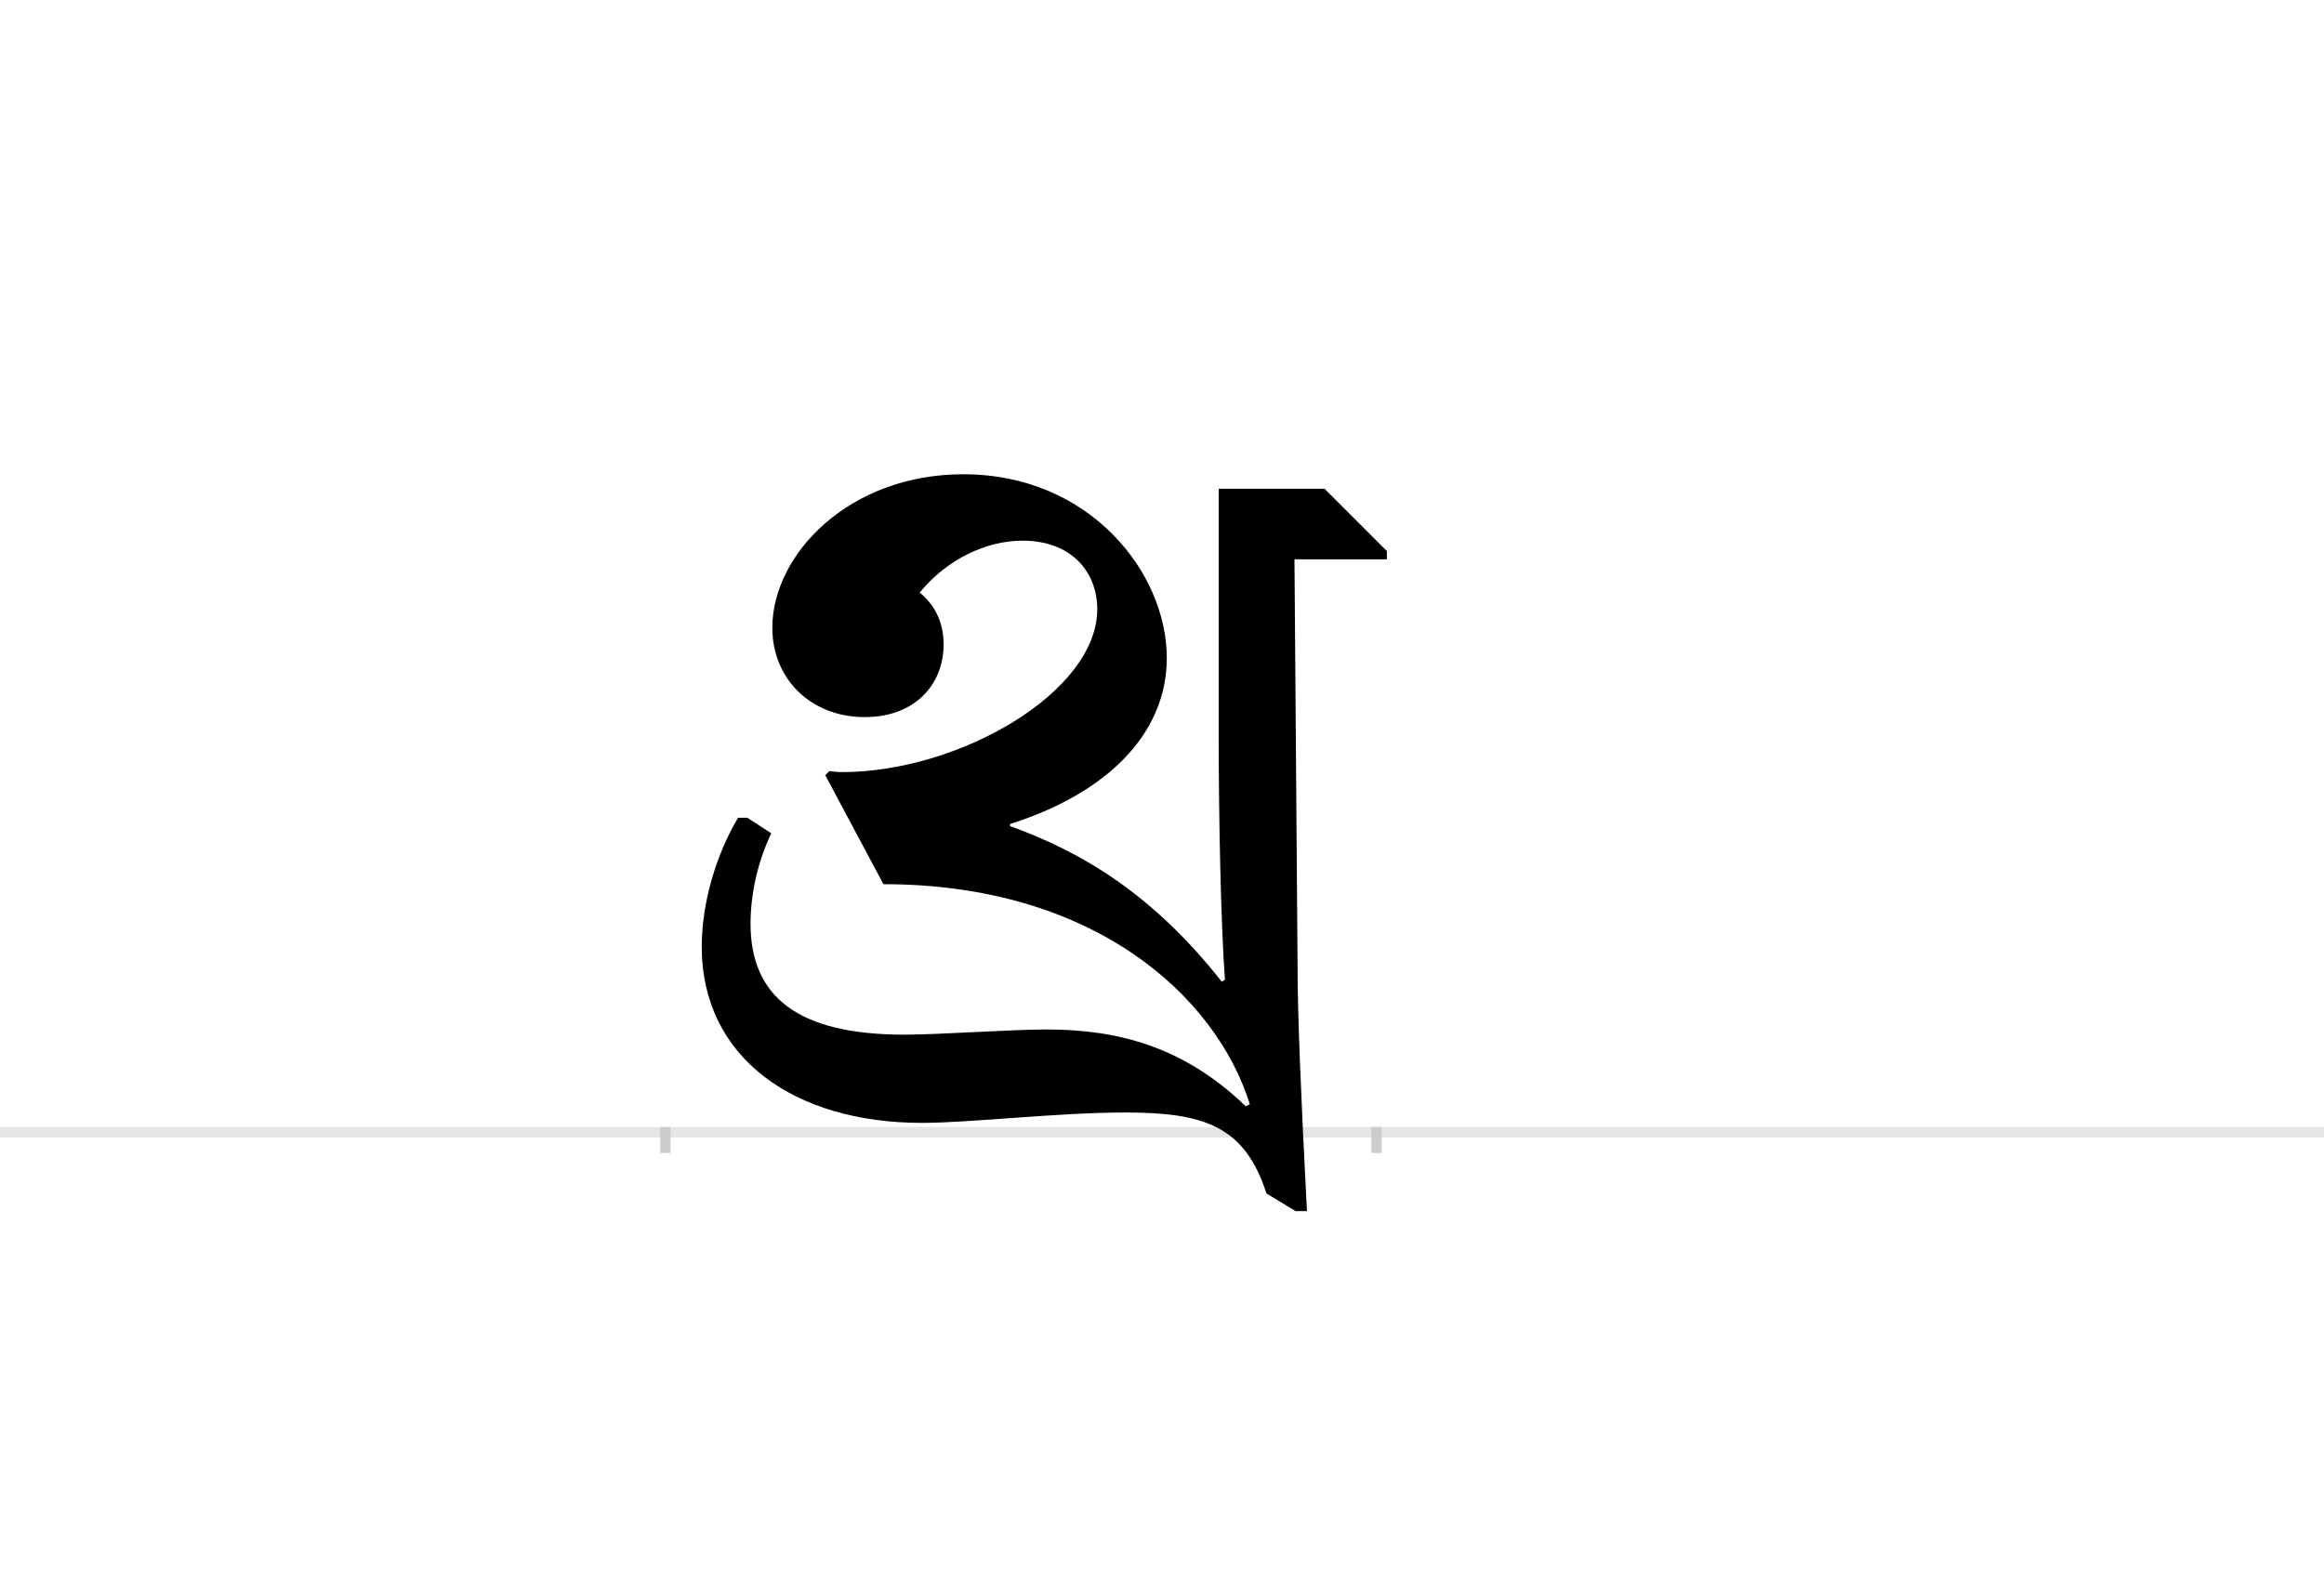 <?xml version="1.0" encoding="UTF-8"?>
<svg height="1521" version="1.1" width="2238.75" xmlns="http://www.w3.org/2000/svg" xmlns:xlink="http://www.w3.org/1999/xlink">
 <rect width="100%" height="100%" fill="#808080" stroke="none"/>
 <path d="M0,0 l2238.75,0 l0,1521 l-2238.75,0 Z M0,0" fill="rgb(255,255,255)" transform="matrix(1,0,0,-1,0,1521)"/>
 <path d="M0,0 l2238.75,0" fill="none" stroke="rgb(229,229,229)" stroke-width="10" transform="matrix(1,0,0,-1,0,1091)"/>
 <path d="M0,5 l0,-25" fill="none" stroke="rgb(204,204,204)" stroke-width="10" transform="matrix(1,0,0,-1,641,1091)"/>
 <path d="M0,5 l0,-25" fill="none" stroke="rgb(204,204,204)" stroke-width="10" transform="matrix(1,0,0,-1,1326,1091)"/>
 <path d="M210,239 c202,0,320,-107,353,-212 l-4,-2 c-60,58,-124,74,-192,74 c-34,0,-103,-5,-137,-5 c-103,0,-148,37,-148,107 c0,26,6,58,20,87 l-23,15 l-9,0 c-21,-35,-35,-82,-35,-124 c0,-108,90,-170,212,-170 c47,0,131,10,196,10 c76,0,115,-13,136,-78 l28,-17 l11,0 c-6,115,-9,191,-9,233 l-3,395 l89,0 l0,8 l-60,60 l-102,0 l0,-238 c0,-78,2,-180,6,-235 l-3,-2 c-67,85,-135,125,-204,150 l0,2 c92,29,151,86,151,160 c0,82,-74,177,-196,177 c-110,0,-184,-77,-184,-148 c0,-49,37,-86,89,-86 c49,0,76,32,76,70 c0,18,-6,36,-23,50 c26,32,64,50,99,50 c48,0,72,-31,72,-66 c0,-80,-133,-157,-246,-157 c-1,0,-5,0,-12,1 l-4,-4 Z M210,239" fill="rgb(0,0,0)" transform="matrix(1,0,0,-1,641,1091)"/>
</svg>